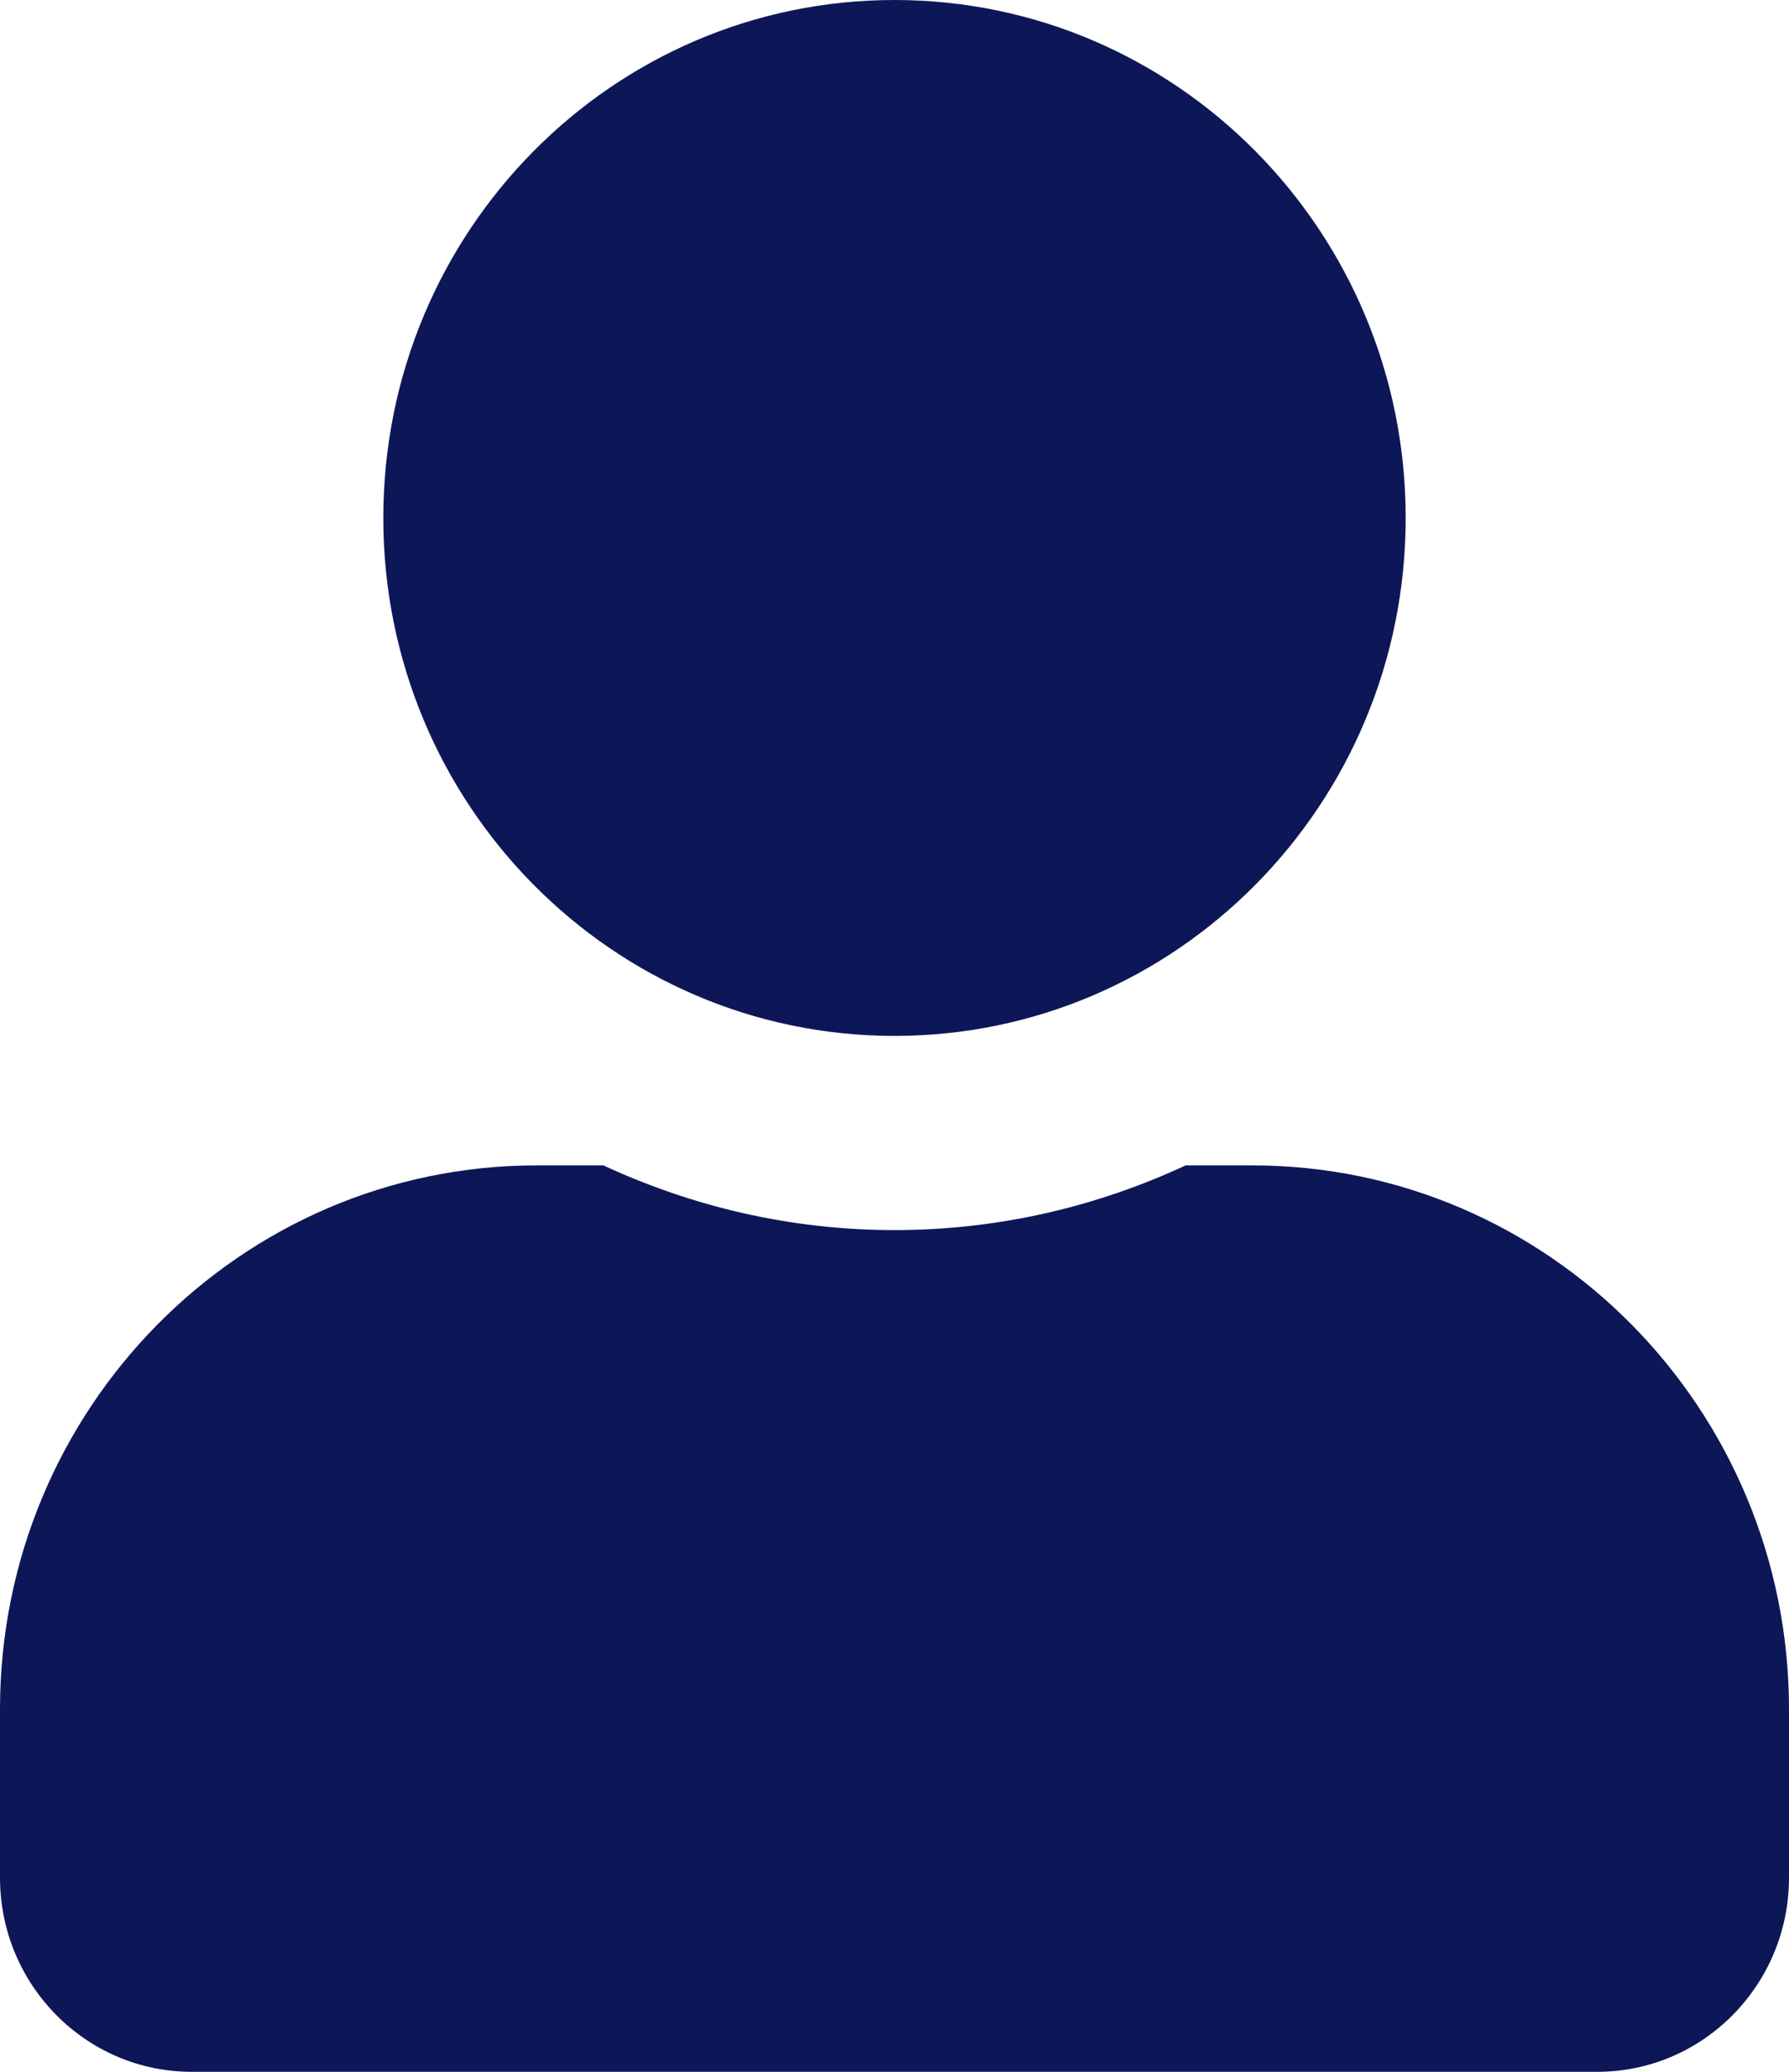 <svg width="19" height="22" viewBox="0 0 19 22" fill="none" xmlns="http://www.w3.org/2000/svg">
<path d="M9.5 11C12.498 11 14.929 8.538 14.929 5.5C14.929 2.462 12.498 0 9.5 0C6.502 0 4.071 2.462 4.071 5.5C4.071 8.538 6.502 11 9.5 11ZM13.3 12.375H12.592C11.65 12.813 10.603 13.062 9.5 13.062C8.397 13.062 7.354 12.813 6.408 12.375H5.7C2.553 12.375 0 14.962 0 18.15V19.938C0 21.076 0.912 22 2.036 22H16.964C18.088 22 19 21.076 19 19.938V18.15C19 14.962 16.447 12.375 13.3 12.375Z" fill="#0D1757"/>
</svg>
